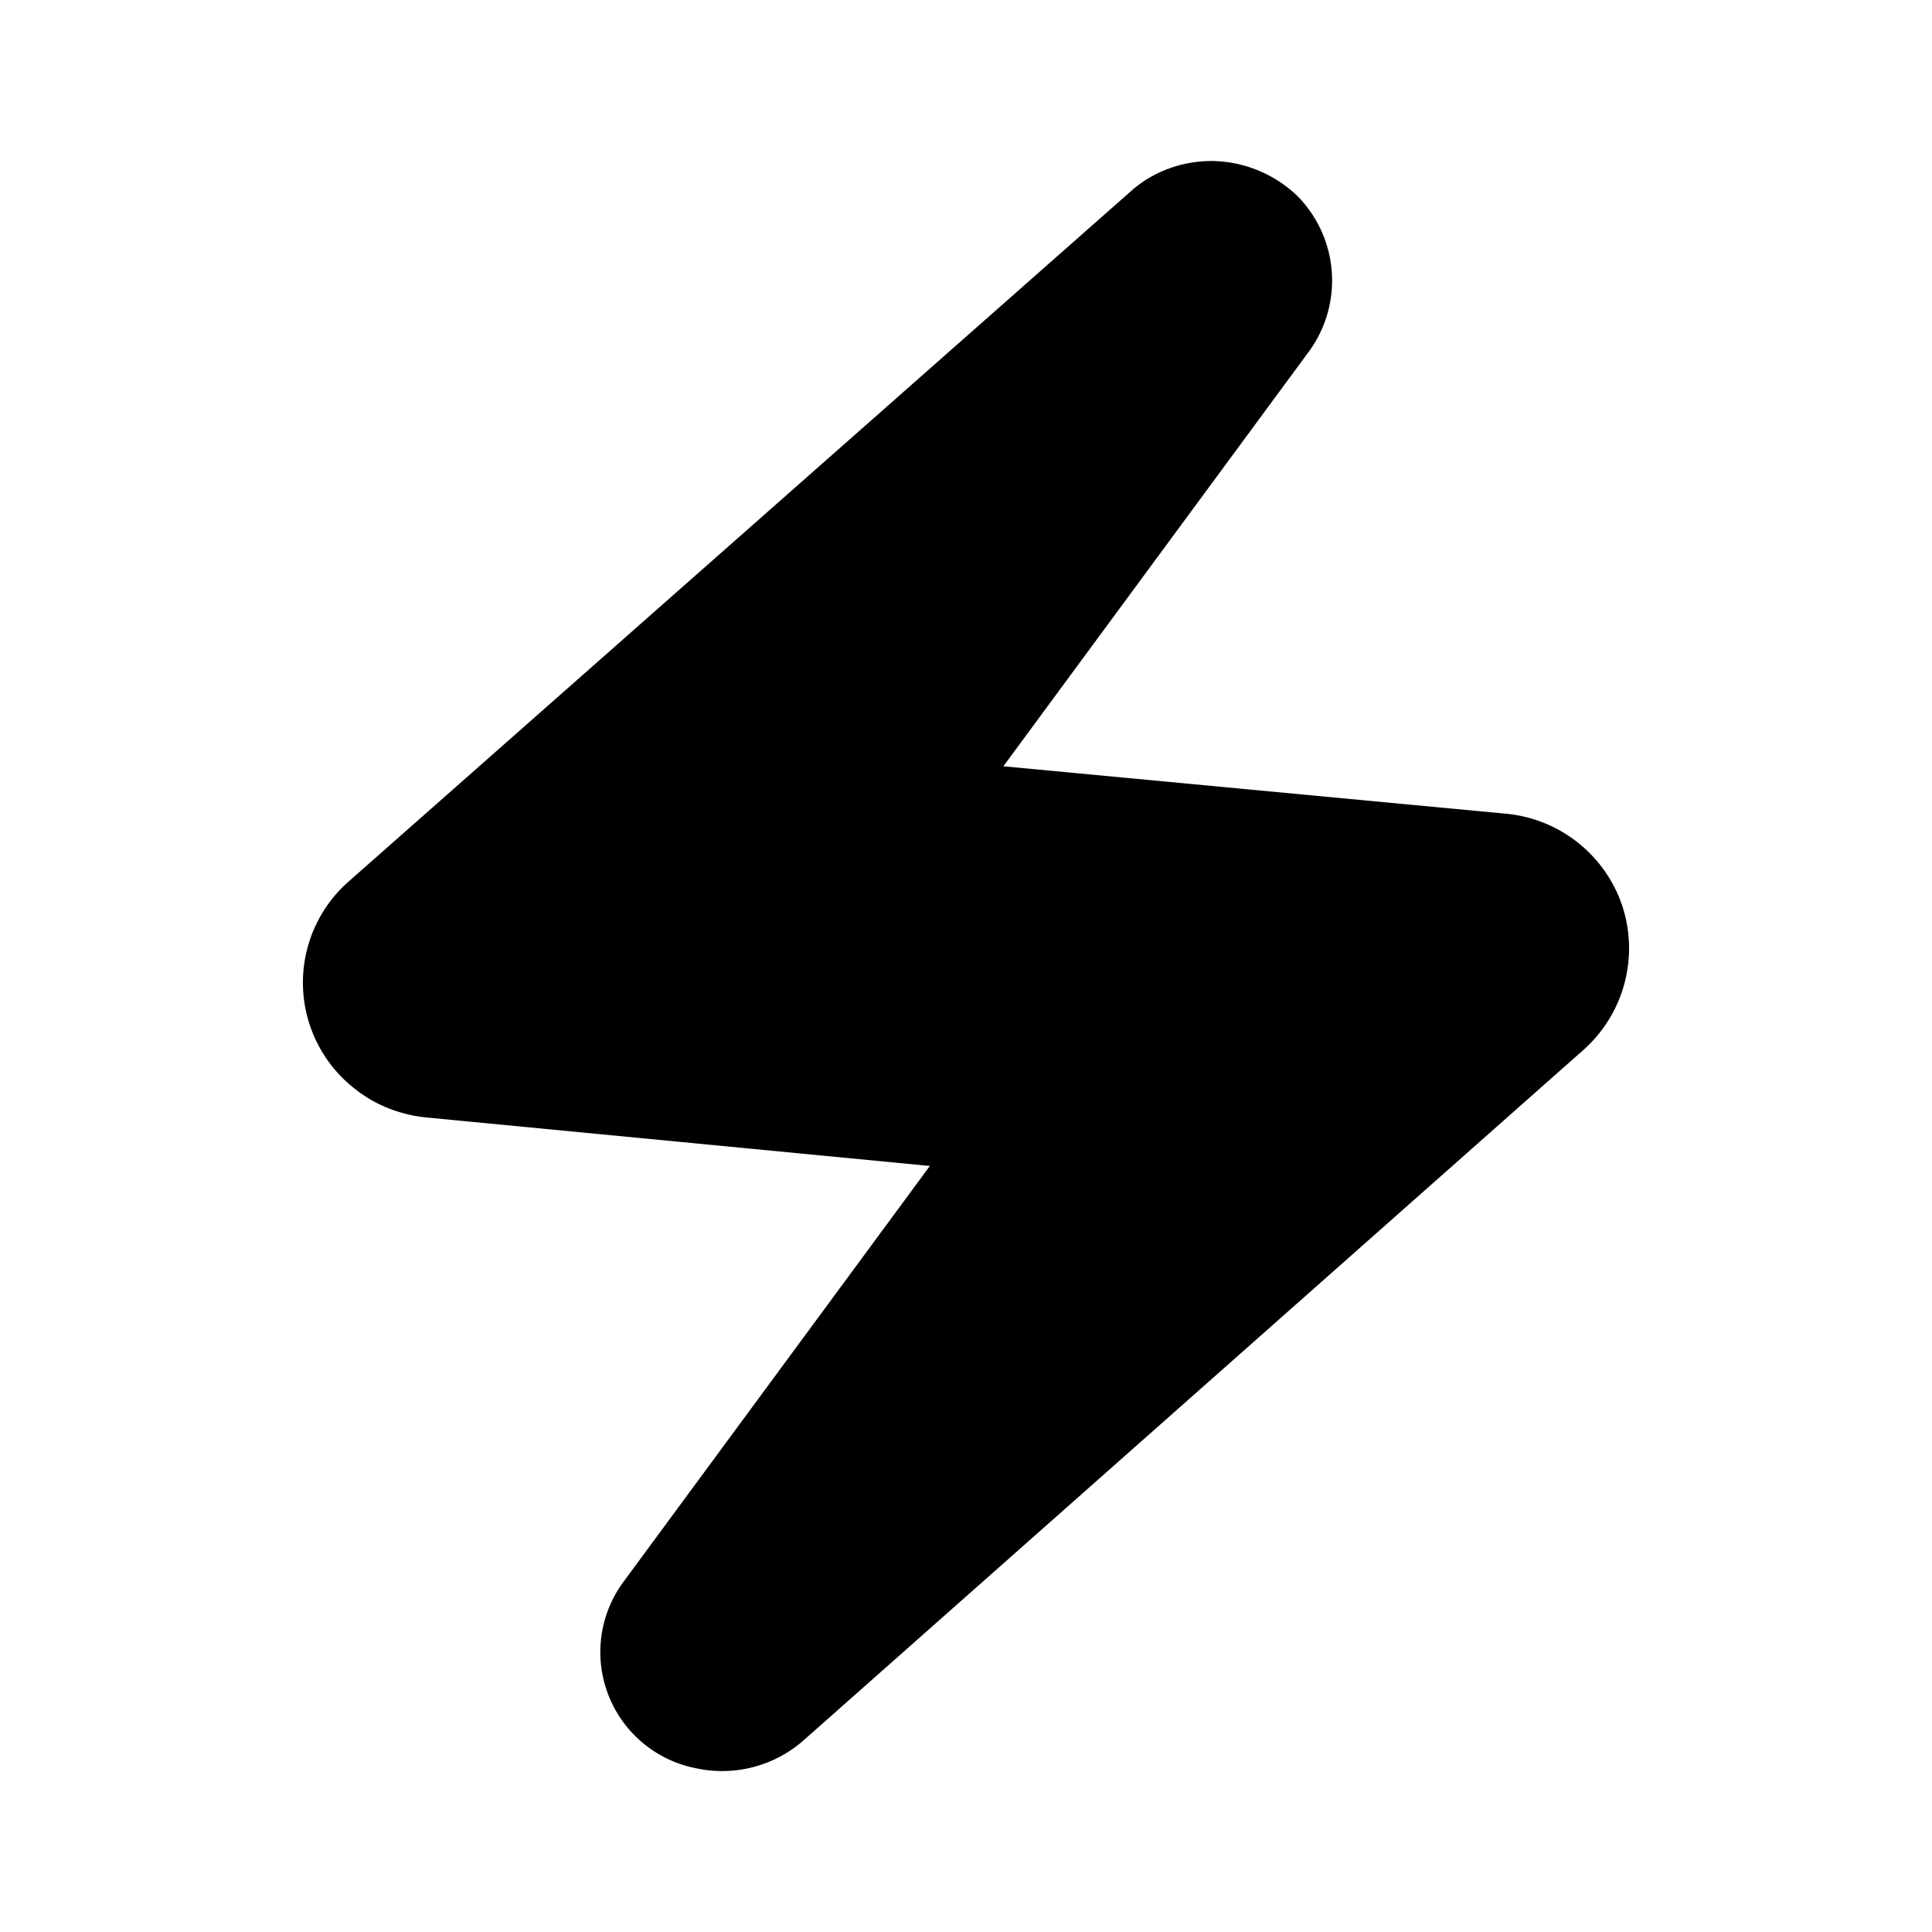 <svg xmlns="http://www.w3.org/2000/svg" xmlns:xlink="http://www.w3.org/1999/xlink" width="24" height="24" viewBox="0 0 24 24"><path fill="currentColor" d="M8.657 21.968a1.53 1.53 0 0 0 1.33-.353l9.696-8.584a1.69 1.69 0 0 0 .47-1.777a1.69 1.69 0 0 0-1.459-1.147l-6.23-.588l3.806-5.166a1.495 1.495 0 0 0-.153-1.918A1.56 1.56 0 0 0 15.052 2c-.376 0-.741.135-1.018.388l-9.707 8.566a1.672 1.672 0 0 0 .088 2.577c.26.206.577.324.906.353l6.23.6l-3.806 5.166a1.47 1.47 0 0 0 .912 2.318"/></svg>
